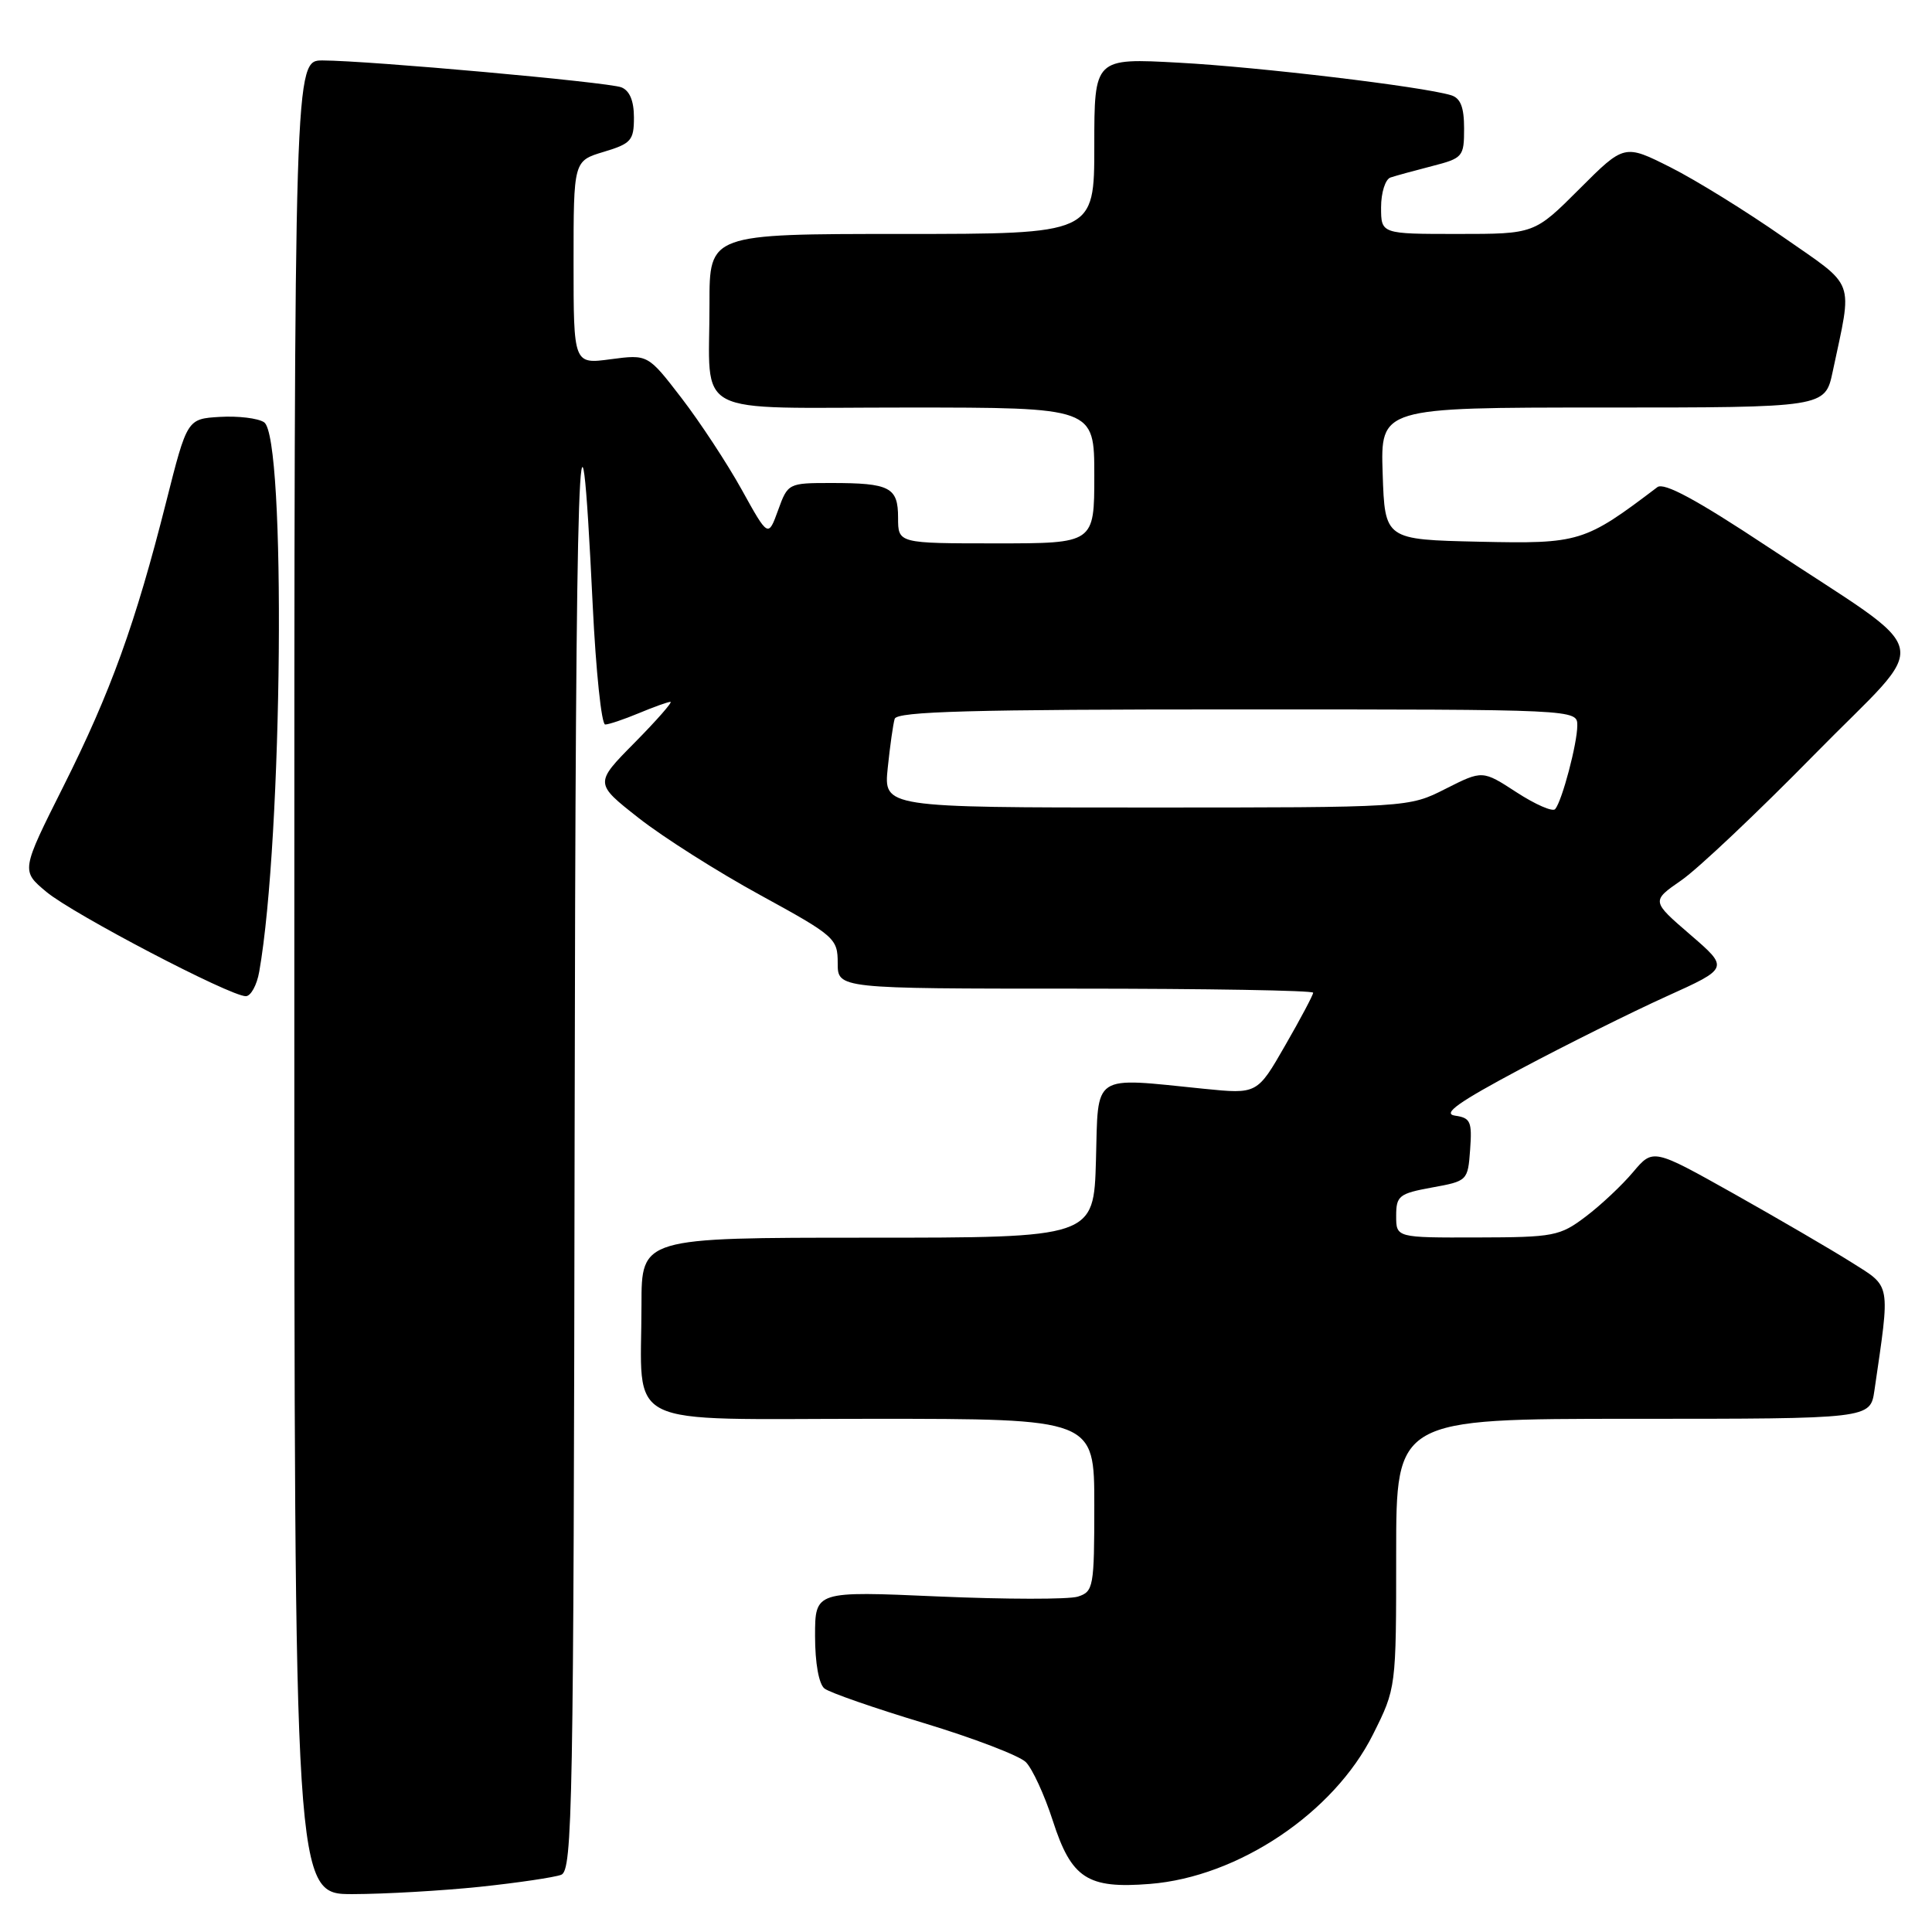 <?xml version="1.0" encoding="UTF-8" standalone="no"?>
<!DOCTYPE svg PUBLIC "-//W3C//DTD SVG 1.1//EN" "http://www.w3.org/Graphics/SVG/1.1/DTD/svg11.dtd" >
<svg xmlns="http://www.w3.org/2000/svg" xmlns:xlink="http://www.w3.org/1999/xlink" version="1.1" viewBox="0 0 256 256">
 <g >
 <path fill="currentColor"
d=" M 63.61 250.01 C 68.62 249.48 73.46 248.76 74.36 248.42 C 75.86 247.84 76.01 239.70 76.14 150.64 C 76.27 58.72 76.78 43.84 78.54 80.25 C 78.96 88.91 79.70 96.00 80.19 96.00 C 80.67 96.00 82.68 95.32 84.65 94.50 C 86.63 93.67 88.51 93.00 88.84 93.00 C 89.16 93.00 87.03 95.43 84.10 98.40 C 78.77 103.79 78.77 103.79 84.64 108.40 C 87.86 110.93 95.11 115.53 100.75 118.61 C 110.63 124.02 111.00 124.35 111.00 127.61 C 111.00 131.00 111.00 131.00 142.50 131.00 C 159.82 131.00 174.00 131.24 174.00 131.54 C 174.00 131.84 172.33 134.99 170.29 138.53 C 166.59 144.98 166.59 144.98 159.54 144.27 C 144.53 142.75 145.54 142.09 145.22 153.75 C 144.93 164.00 144.93 164.00 114.97 164.00 C 85.00 164.00 85.00 164.00 85.00 172.87 C 85.00 189.54 81.87 188.00 115.62 188.00 C 145.00 188.00 145.00 188.00 145.00 199.43 C 145.00 210.31 144.89 210.90 142.82 211.56 C 141.62 211.94 133.29 211.93 124.32 211.54 C 108.00 210.82 108.00 210.82 108.00 216.79 C 108.00 220.37 108.50 223.15 109.25 223.74 C 109.94 224.28 115.87 226.34 122.43 228.32 C 128.99 230.31 135.07 232.63 135.93 233.49 C 136.79 234.35 138.40 237.84 139.50 241.25 C 141.97 248.91 144.09 250.29 152.36 249.63 C 164.07 248.71 176.73 240.22 181.93 229.82 C 185.00 223.68 185.00 223.68 185.00 205.84 C 185.00 188.00 185.00 188.00 216.41 188.00 C 247.82 188.00 247.82 188.00 248.37 184.25 C 250.48 169.77 250.63 170.61 245.32 167.26 C 242.67 165.59 235.67 161.51 229.77 158.19 C 219.04 152.17 219.04 152.17 216.39 155.31 C 214.94 157.04 212.12 159.69 210.12 161.20 C 206.70 163.79 205.90 163.95 195.75 163.97 C 185.00 164.00 185.00 164.00 185.00 161.11 C 185.00 158.45 185.38 158.15 189.75 157.35 C 194.45 156.50 194.50 156.45 194.80 152.32 C 195.07 148.62 194.85 148.12 192.80 147.83 C 191.07 147.58 193.22 146.05 201.50 141.64 C 207.55 138.42 216.24 134.10 220.81 132.03 C 229.11 128.28 229.11 128.28 223.96 123.84 C 218.81 119.40 218.81 119.40 222.78 116.65 C 224.97 115.14 232.89 107.65 240.39 100.01 C 256.14 83.96 256.94 87.50 234.18 72.42 C 224.82 66.22 220.49 63.88 219.61 64.55 C 209.94 71.88 209.31 72.07 196.01 71.78 C 183.50 71.50 183.50 71.50 183.21 62.75 C 182.92 54.00 182.92 54.00 212.38 54.00 C 241.83 54.00 241.83 54.00 242.84 49.25 C 245.49 36.72 246.04 38.22 236.25 31.39 C 231.44 28.03 224.74 23.88 221.37 22.18 C 215.23 19.09 215.23 19.09 209.28 25.04 C 203.32 31.00 203.32 31.00 193.16 31.00 C 183.00 31.00 183.00 31.00 183.00 27.47 C 183.00 25.53 183.56 23.75 184.25 23.52 C 184.94 23.29 187.41 22.61 189.75 22.01 C 193.84 20.96 194.00 20.77 194.00 17.03 C 194.00 14.19 193.53 12.99 192.25 12.61 C 188.40 11.46 166.85 8.88 156.25 8.31 C 145.00 7.69 145.00 7.69 145.00 19.35 C 145.00 31.00 145.00 31.00 119.50 31.00 C 94.00 31.00 94.00 31.00 94.01 40.25 C 94.04 55.52 91.15 54.00 120.12 54.00 C 145.00 54.00 145.00 54.00 145.00 63.00 C 145.00 72.00 145.00 72.00 132.00 72.00 C 119.00 72.00 119.00 72.00 119.00 68.61 C 119.00 64.56 117.93 64.00 110.12 64.00 C 104.46 64.00 104.39 64.04 103.10 67.61 C 101.79 71.22 101.79 71.22 98.28 64.88 C 96.35 61.40 92.76 55.94 90.31 52.75 C 85.85 46.95 85.85 46.95 80.92 47.60 C 76.00 48.26 76.00 48.26 76.00 34.79 C 76.00 21.32 76.00 21.32 80.00 20.12 C 83.63 19.03 84.00 18.61 84.00 15.57 C 84.00 13.36 83.43 12.00 82.33 11.57 C 80.53 10.88 48.87 8.03 42.75 8.01 C 39.00 8.00 39.00 8.00 39.00 129.50 C 39.00 251.00 39.00 251.00 46.75 250.98 C 51.01 250.97 58.60 250.53 63.61 250.01 Z  M 34.35 128.75 C 37.46 111.15 37.93 57.85 34.99 55.95 C 34.17 55.41 31.54 55.10 29.15 55.24 C 24.80 55.50 24.80 55.50 22.02 66.50 C 17.94 82.65 14.68 91.68 8.40 104.20 C 2.79 115.38 2.79 115.38 6.15 118.18 C 9.66 121.11 30.47 132.00 32.57 132.00 C 33.23 132.00 34.04 130.54 34.35 128.75 Z  M 200.96 104.99 C 196.44 102.05 196.44 102.05 191.55 104.52 C 186.66 107.00 186.66 107.00 151.88 107.00 C 117.09 107.00 117.09 107.00 117.63 101.75 C 117.93 98.86 118.34 95.94 118.55 95.25 C 118.85 94.27 128.82 94.00 163.97 94.00 C 209.00 94.00 209.00 94.00 209.00 96.13 C 209.00 98.51 206.99 106.11 206.07 107.21 C 205.74 107.61 203.44 106.60 200.96 104.99 Z "/>
</g>
</svg>